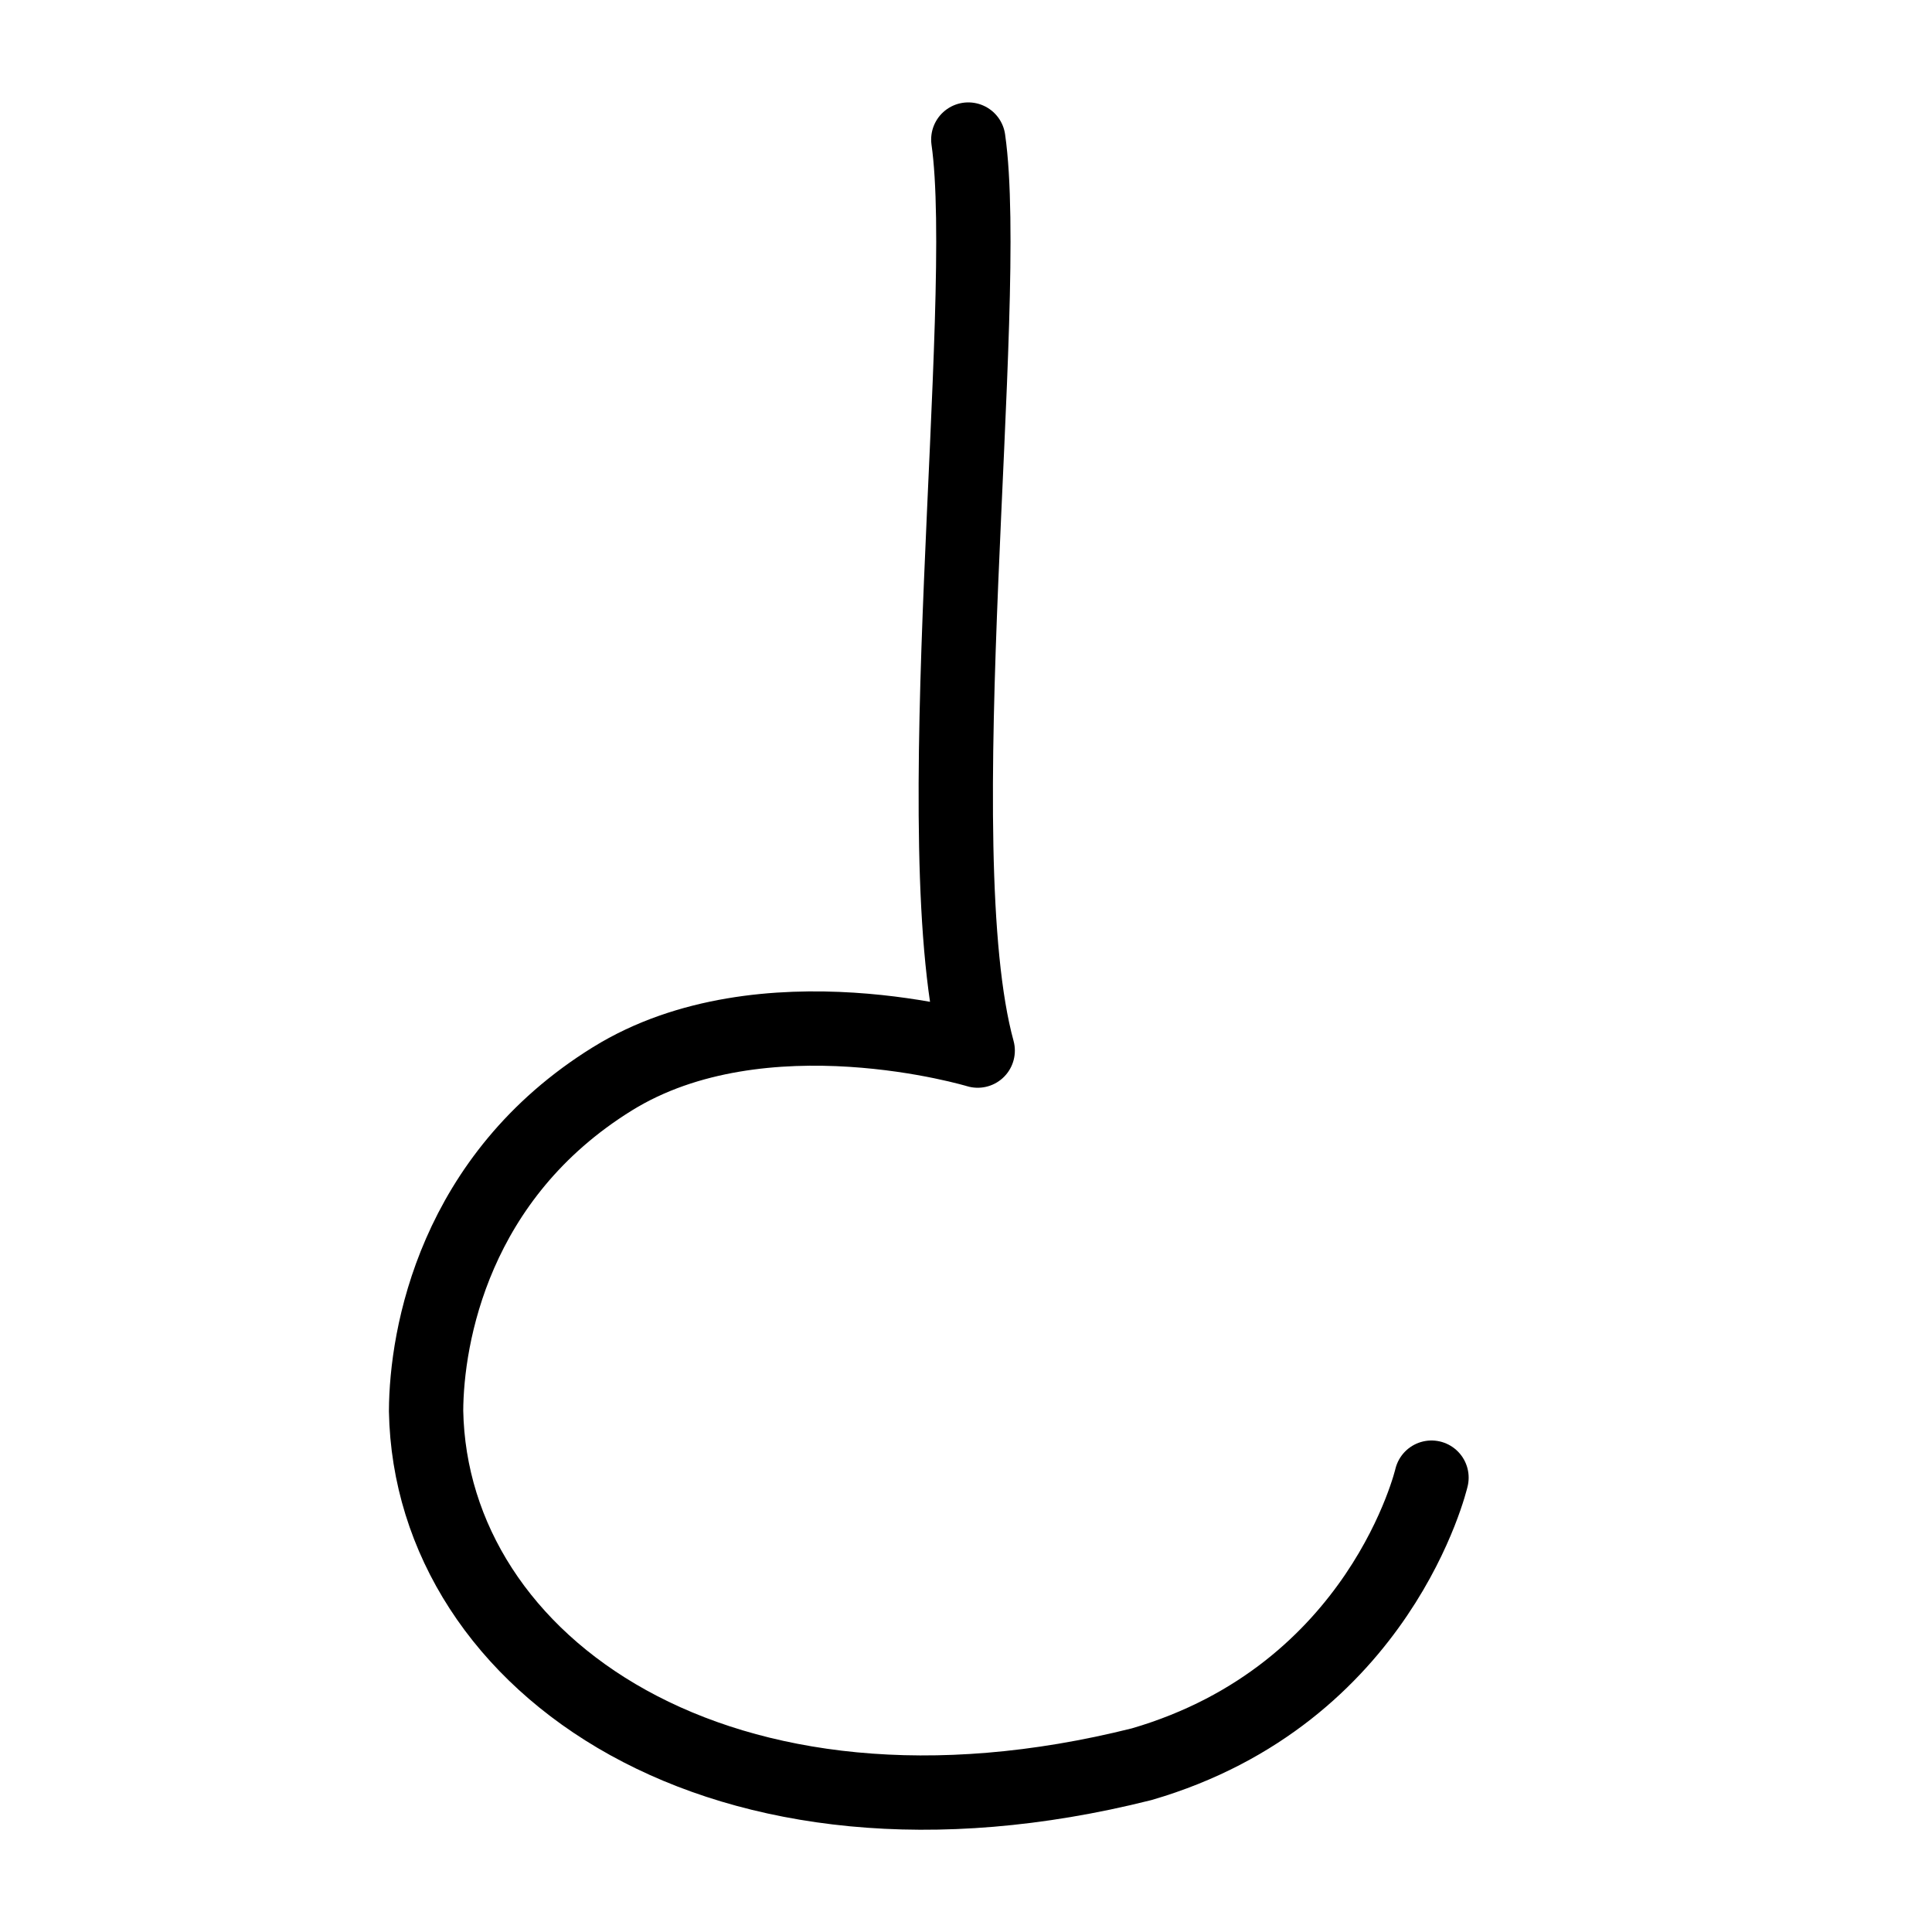 <?xml version="1.0" encoding="UTF-8" standalone="no"?>
<svg
   xmlns:dc="http://purl.org/dc/elements/1.1/"
   xmlns:cc="http://creativecommons.org/ns#"
   xmlns:rdf="http://www.w3.org/1999/02/22-rdf-syntax-ns#"
   xmlns:svg="http://www.w3.org/2000/svg"
   xmlns="http://www.w3.org/2000/svg"
   width="52"
   height="52"
   id="svg2"
   version="1.1">
  <defs
     id="defs8" />
  <path
     id="path8331-5"
     style="fill:none;stroke:#000000;stroke-width:2;stroke-linecap:round;stroke-linejoin:round;stroke-miterlimit:4;stroke-dasharray:none"
     d="m 26.062,3.756 c 0.635,4.436 -1.234,19.102 0.253,24.521 0,0 -5.778,-1.75 -9.831,0.759 -4.259,2.636 -5.007,6.918 -5.016,8.941 0.129,6.855 7.957,12.344 19.26,9.507 6.444,-1.877 7.801,-7.713 7.801,-7.713" />
</svg>
